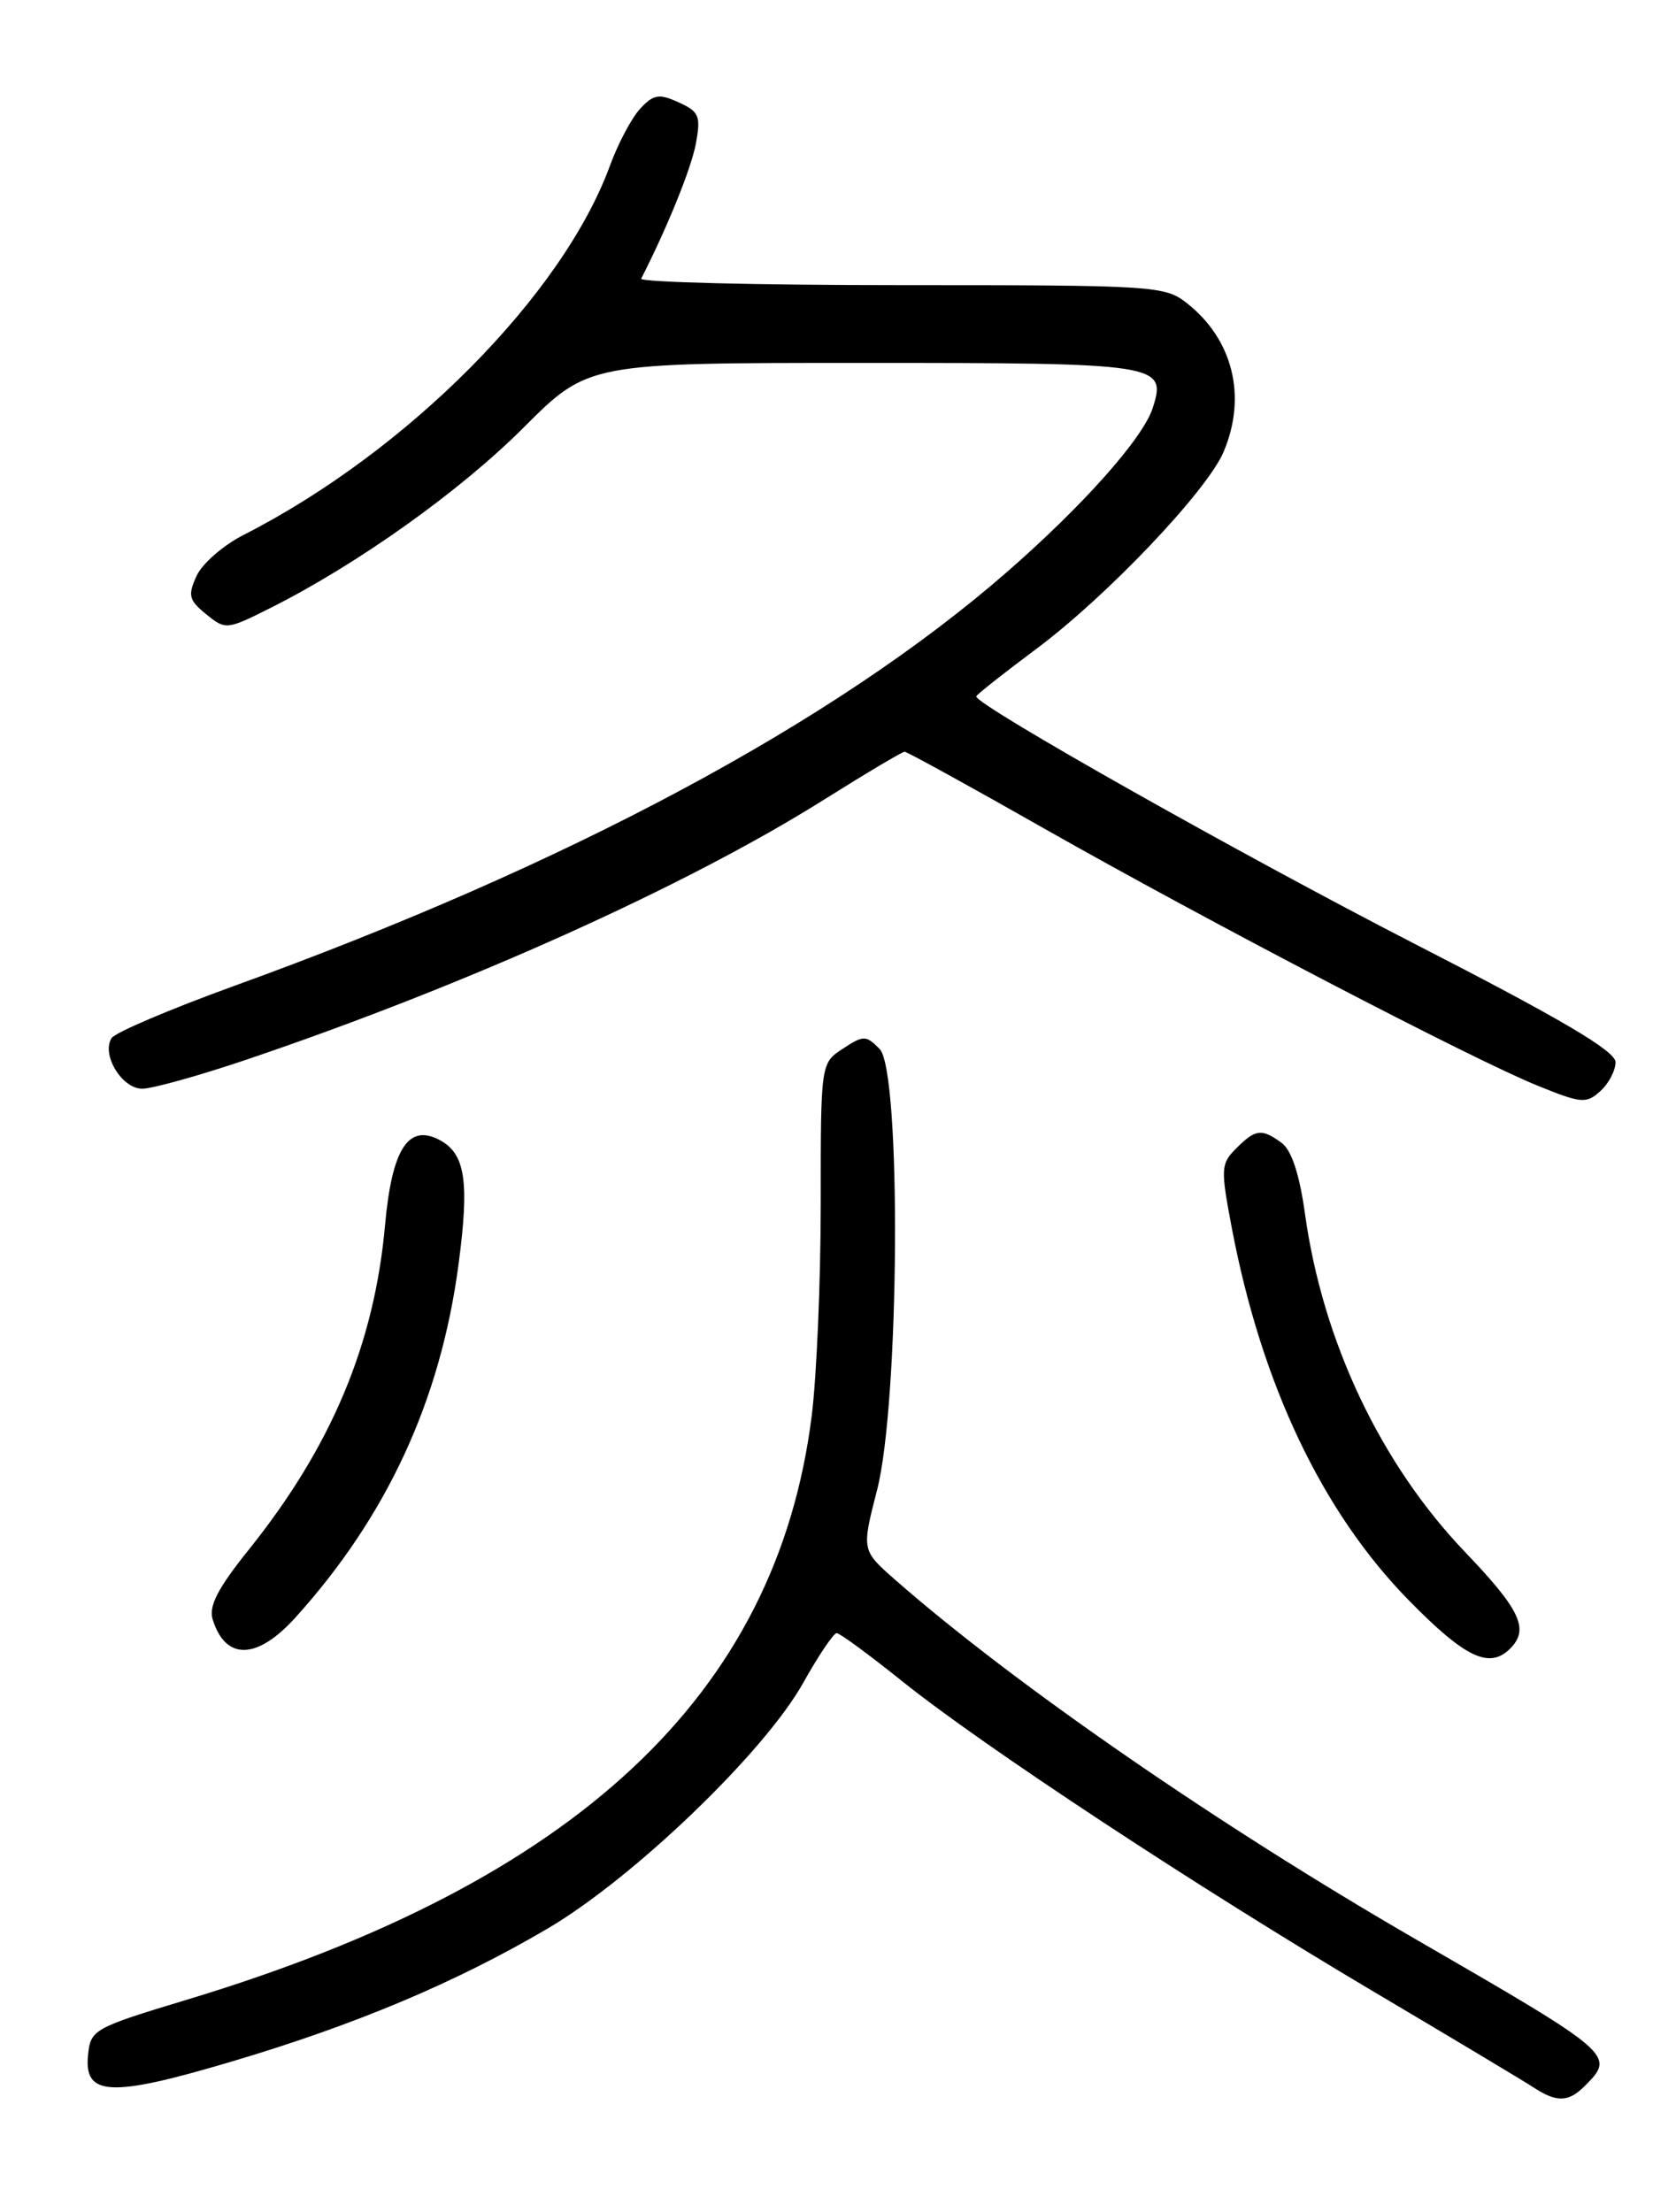 <?xml version="1.0" encoding="UTF-8" standalone="no"?>
<!DOCTYPE svg PUBLIC "-//W3C//DTD SVG 1.1//EN" "http://www.w3.org/Graphics/SVG/1.1/DTD/svg11.dtd" >
<svg xmlns="http://www.w3.org/2000/svg" xmlns:xlink="http://www.w3.org/1999/xlink" version="1.1" viewBox="0 0 194 256">
 <g >
 <path fill="currentColor"
d=" M 183.43 241.43 C 187.01 237.85 186.85 237.72 164.00 224.51 C 141.10 211.28 117.44 194.95 103.61 182.83 C 99.73 179.42 99.73 179.42 101.52 172.46 C 104.13 162.35 104.35 123.94 101.81 121.39 C 100.23 119.80 99.96 119.80 97.56 121.37 C 95.00 123.05 95.00 123.05 95.00 139.30 C 95.00 148.24 94.53 159.28 93.96 163.84 C 89.91 196.14 66.76 217.79 21.71 231.41 C 10.79 234.71 10.49 234.88 10.19 237.86 C 9.71 242.60 12.80 242.75 26.65 238.64 C 41.07 234.37 52.70 229.48 63.37 223.21 C 73.33 217.36 88.50 202.78 92.98 194.75 C 94.75 191.59 96.49 189.00 96.85 189.01 C 97.21 189.01 100.65 191.54 104.50 194.63 C 113.83 202.11 138.67 218.46 159.00 230.50 C 168.07 235.87 176.40 240.86 177.50 241.58 C 180.18 243.34 181.55 243.31 183.43 241.43 Z  M 174.80 190.80 C 177.04 188.56 176.01 186.34 169.60 179.64 C 159.82 169.42 153.12 155.29 151.06 140.52 C 150.42 135.90 149.50 133.11 148.35 132.27 C 146.04 130.58 145.34 130.66 143.10 132.90 C 141.30 134.70 141.28 135.23 142.59 142.15 C 146.04 160.27 153.06 175.02 163.11 185.25 C 169.61 191.87 172.40 193.20 174.80 190.80 Z  M 34.19 187.21 C 44.79 175.48 50.98 162.09 53.07 146.38 C 54.35 136.77 53.87 133.53 50.91 131.95 C 47.27 130.00 45.37 132.95 44.57 141.78 C 43.33 155.60 38.34 167.46 28.78 179.37 C 25.21 183.82 24.14 185.89 24.62 187.43 C 26.11 192.20 29.75 192.12 34.19 187.21 Z  M 187.00 122.93 C 187.00 121.64 180.76 117.96 163.74 109.23 C 143.78 98.98 113.00 81.62 113.00 80.60 C 113.00 80.42 116.11 77.97 119.90 75.14 C 128.08 69.06 139.73 56.81 141.64 52.28 C 144.35 45.87 142.72 39.29 137.39 35.09 C 134.82 33.07 133.65 33.00 104.28 33.00 C 87.54 33.00 74.01 32.66 74.22 32.25 C 77.22 26.37 80.00 19.53 80.54 16.66 C 81.14 13.43 80.94 12.93 78.56 11.85 C 76.29 10.81 75.66 10.91 74.11 12.57 C 73.12 13.63 71.54 16.61 70.60 19.18 C 65.12 34.15 47.16 52.25 28.21 61.90 C 25.85 63.10 23.39 65.24 22.75 66.66 C 21.72 68.91 21.86 69.47 23.87 71.09 C 26.12 72.92 26.25 72.90 31.33 70.35 C 41.42 65.28 53.25 56.85 60.62 49.47 C 68.10 42.00 68.10 42.00 99.93 42.00 C 134.31 42.00 135.05 42.12 133.44 47.19 C 132.33 50.70 125.36 58.53 116.50 66.25 C 96.56 83.62 65.70 100.14 27.06 114.12 C 19.67 116.80 13.30 119.51 12.91 120.15 C 11.72 122.07 14.11 126.00 16.46 126.00 C 17.64 126.00 23.08 124.48 28.55 122.63 C 53.94 114.04 79.46 102.55 95.36 92.56 C 100.23 89.50 104.44 87.00 104.71 87.00 C 104.98 87.00 112.25 90.99 120.85 95.88 C 139.78 106.62 170.38 122.57 177.96 125.64 C 183.03 127.70 183.61 127.76 185.23 126.29 C 186.21 125.41 187.00 123.90 187.00 122.93 Z "/>
</g>
</svg>